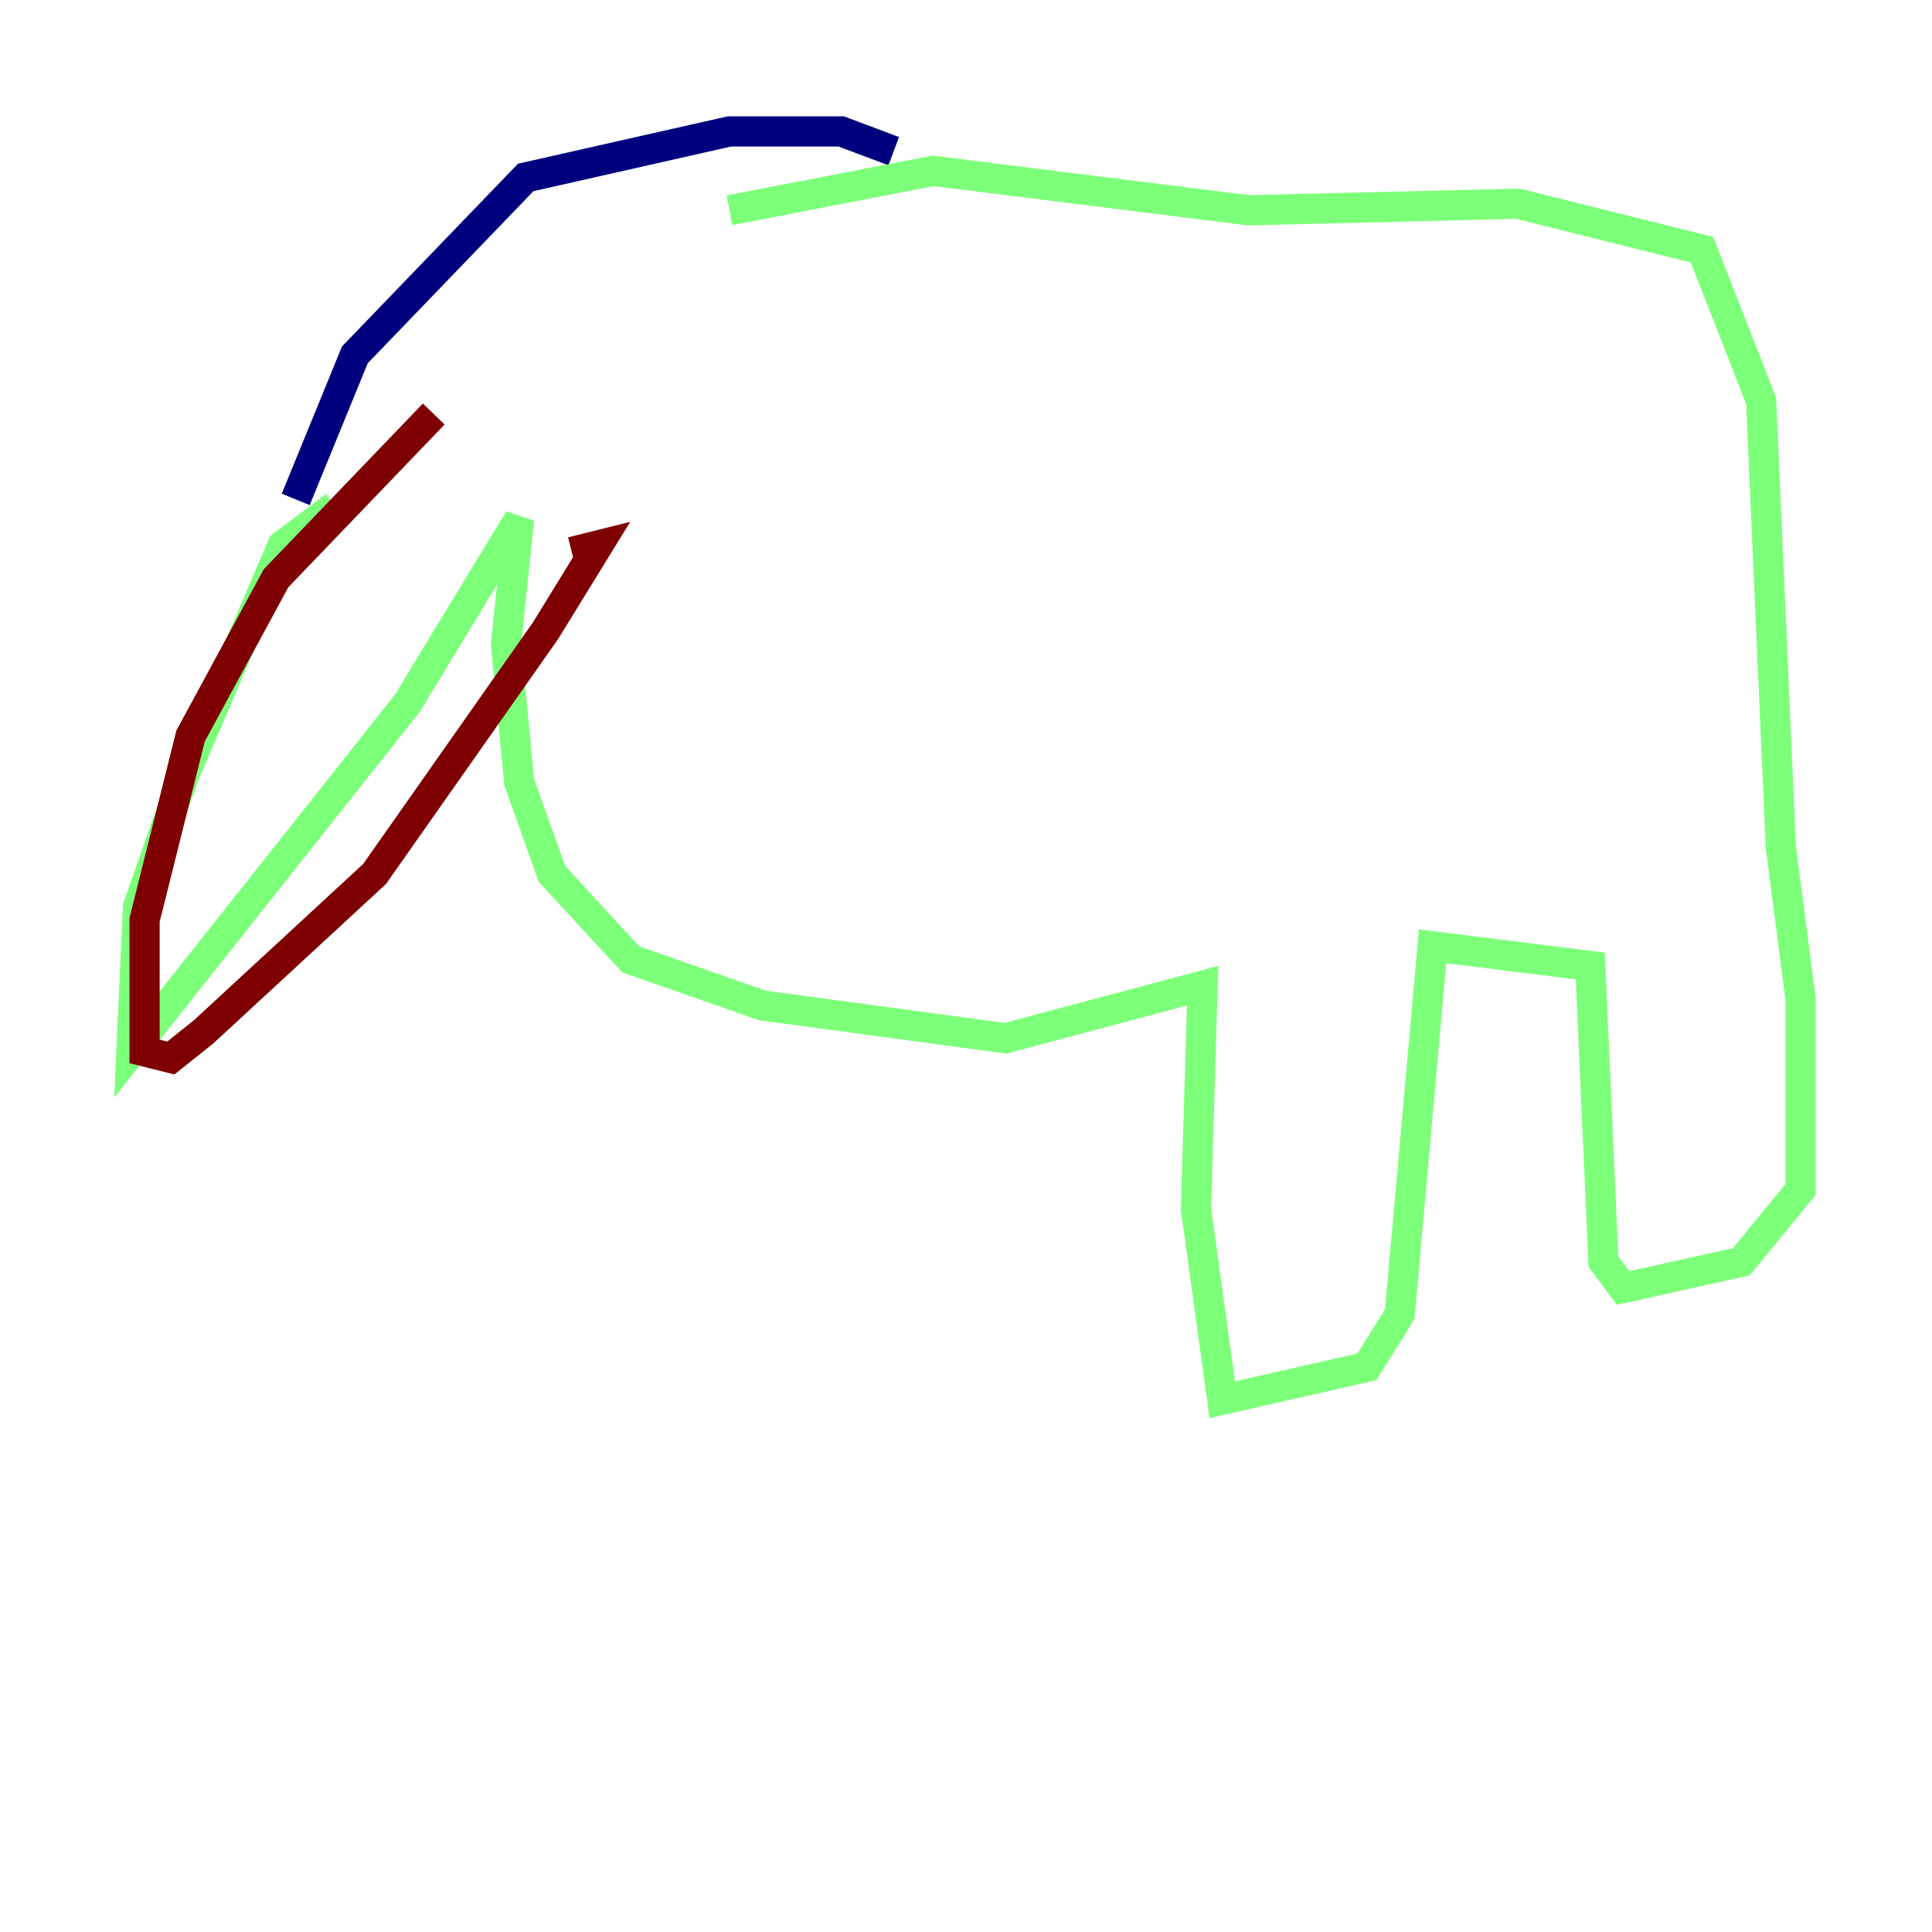 <?xml version="1.0" encoding="utf-8" ?>
<svg baseProfile="tiny" height="128" version="1.2" viewBox="0,0,128,128" width="128" xmlns="http://www.w3.org/2000/svg" xmlns:ev="http://www.w3.org/2001/xml-events" xmlns:xlink="http://www.w3.org/1999/xlink"><defs /><polyline fill="none" points="59.211,10.014 55.728,8.707 48.327,8.707 34.83,11.755 23.51,23.51 19.592,33.088" stroke="#00007f" stroke-width="2" /><polyline fill="none" points="22.204,33.524 18.721,36.136 12.191,51.374 9.143,60.082 8.707,69.66 26.993,46.585 34.395,34.395 33.524,42.667 34.395,51.809 36.571,57.905 41.796,63.565 50.503,66.612 66.612,68.789 79.674,65.306 79.238,80.109 80.98,92.735 90.558,90.558 92.735,87.075 94.912,62.694 105.361,64.0 106.231,83.592 107.537,85.333 115.374,83.592 119.293,78.803 119.293,66.177 117.986,56.163 116.68,26.558 112.762,16.544 100.571,13.497 82.721,13.932 61.823,11.32 48.327,13.932" stroke="#7cff79" stroke-width="2" /><polyline fill="none" points="28.735,27.429 18.286,38.313 12.626,48.762 9.578,60.952 9.578,69.66 11.32,70.095 13.497,68.354 24.816,57.905 36.136,41.796 39.619,36.136 37.878,36.571" stroke="#7f0000" stroke-width="2" /></svg>